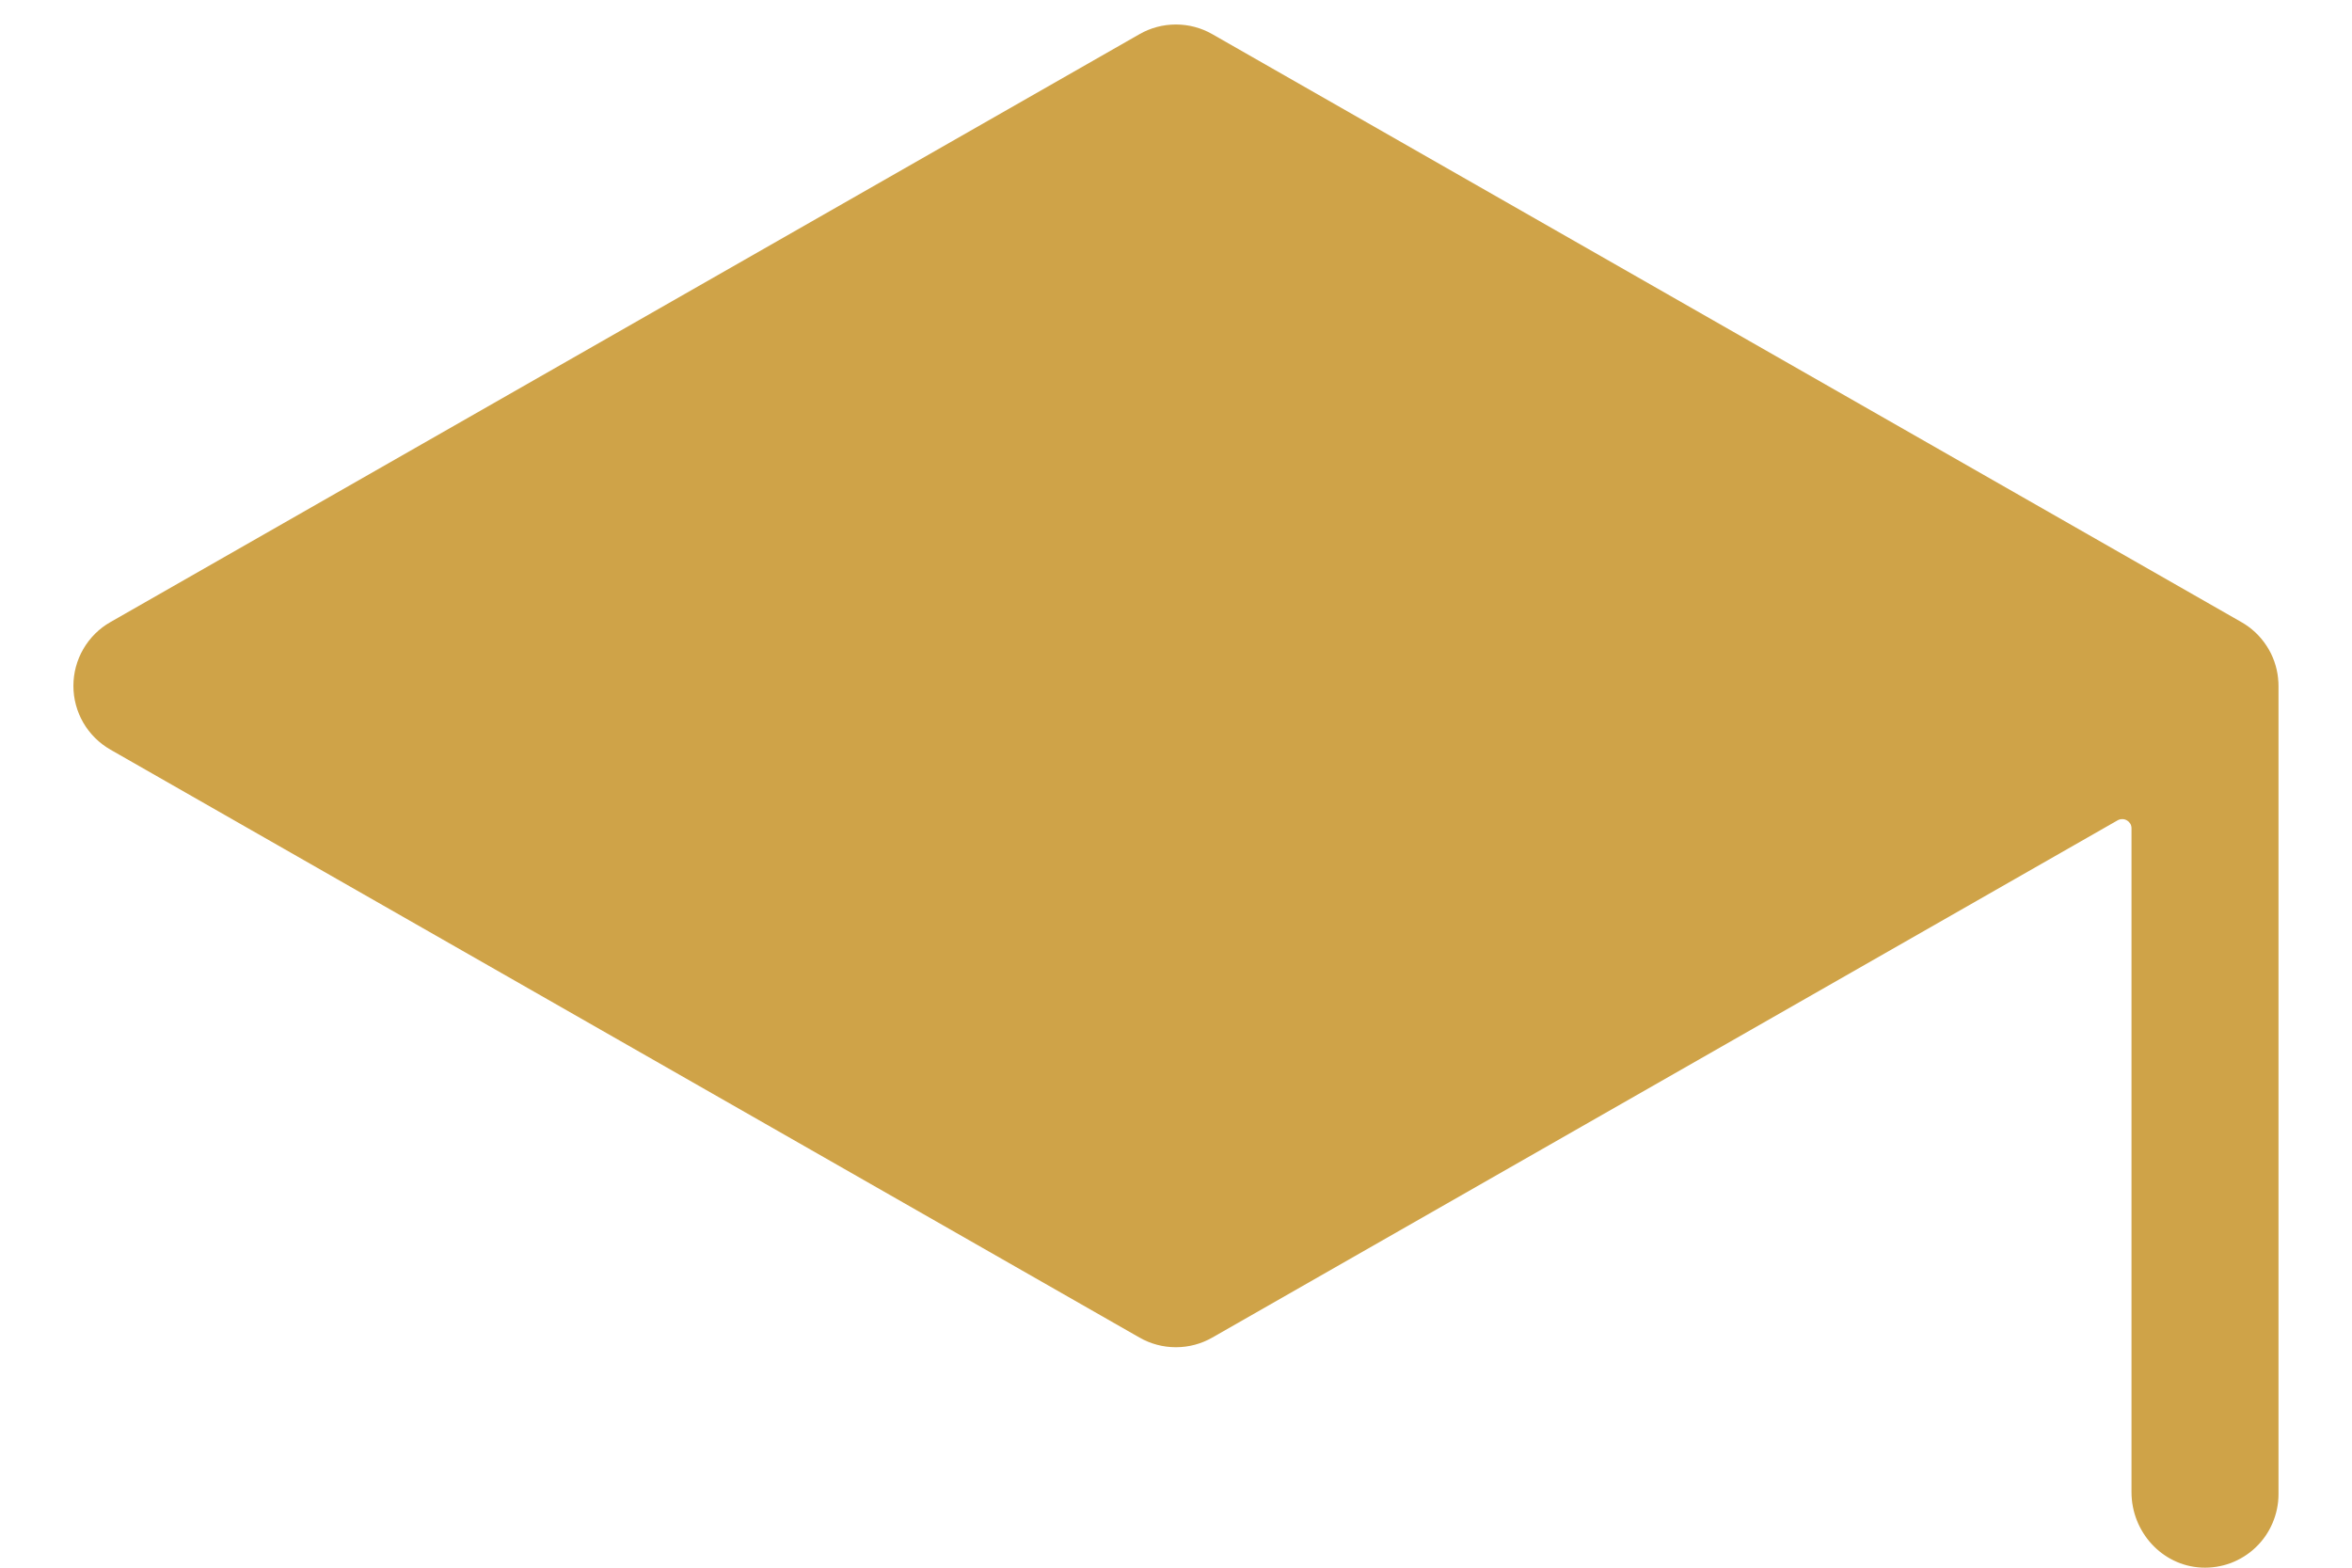 <svg width="24" height="16" viewBox="0 0 24 16" fill="none" xmlns="http://www.w3.org/2000/svg">
<path d="M23.246 6.93V6.924C23.234 6.806 23.194 6.691 23.128 6.591C23.063 6.491 22.975 6.408 22.871 6.349L12.371 0.349C12.258 0.284 12.13 0.25 11.999 0.25C11.868 0.25 11.74 0.284 11.627 0.349L1.127 6.349C1.012 6.414 0.917 6.509 0.85 6.624C0.784 6.738 0.749 6.868 0.749 7C0.749 7.132 0.784 7.262 0.85 7.376C0.917 7.491 1.012 7.585 1.127 7.651L11.627 13.651C11.74 13.716 11.868 13.75 11.999 13.75C12.13 13.75 12.258 13.716 12.371 13.651L21.609 8.372C21.623 8.364 21.64 8.36 21.656 8.36C21.673 8.36 21.689 8.364 21.703 8.373C21.717 8.381 21.729 8.393 21.738 8.407C21.746 8.421 21.75 8.438 21.75 8.454V15.229C21.75 15.633 22.06 15.979 22.464 15.999C22.565 16.004 22.666 15.988 22.762 15.953C22.857 15.917 22.944 15.863 23.017 15.793C23.091 15.723 23.149 15.639 23.189 15.545C23.229 15.452 23.25 15.351 23.25 15.25V7C23.25 6.976 23.249 6.953 23.246 6.93Z" fill="#CFA348"/>
</svg>
